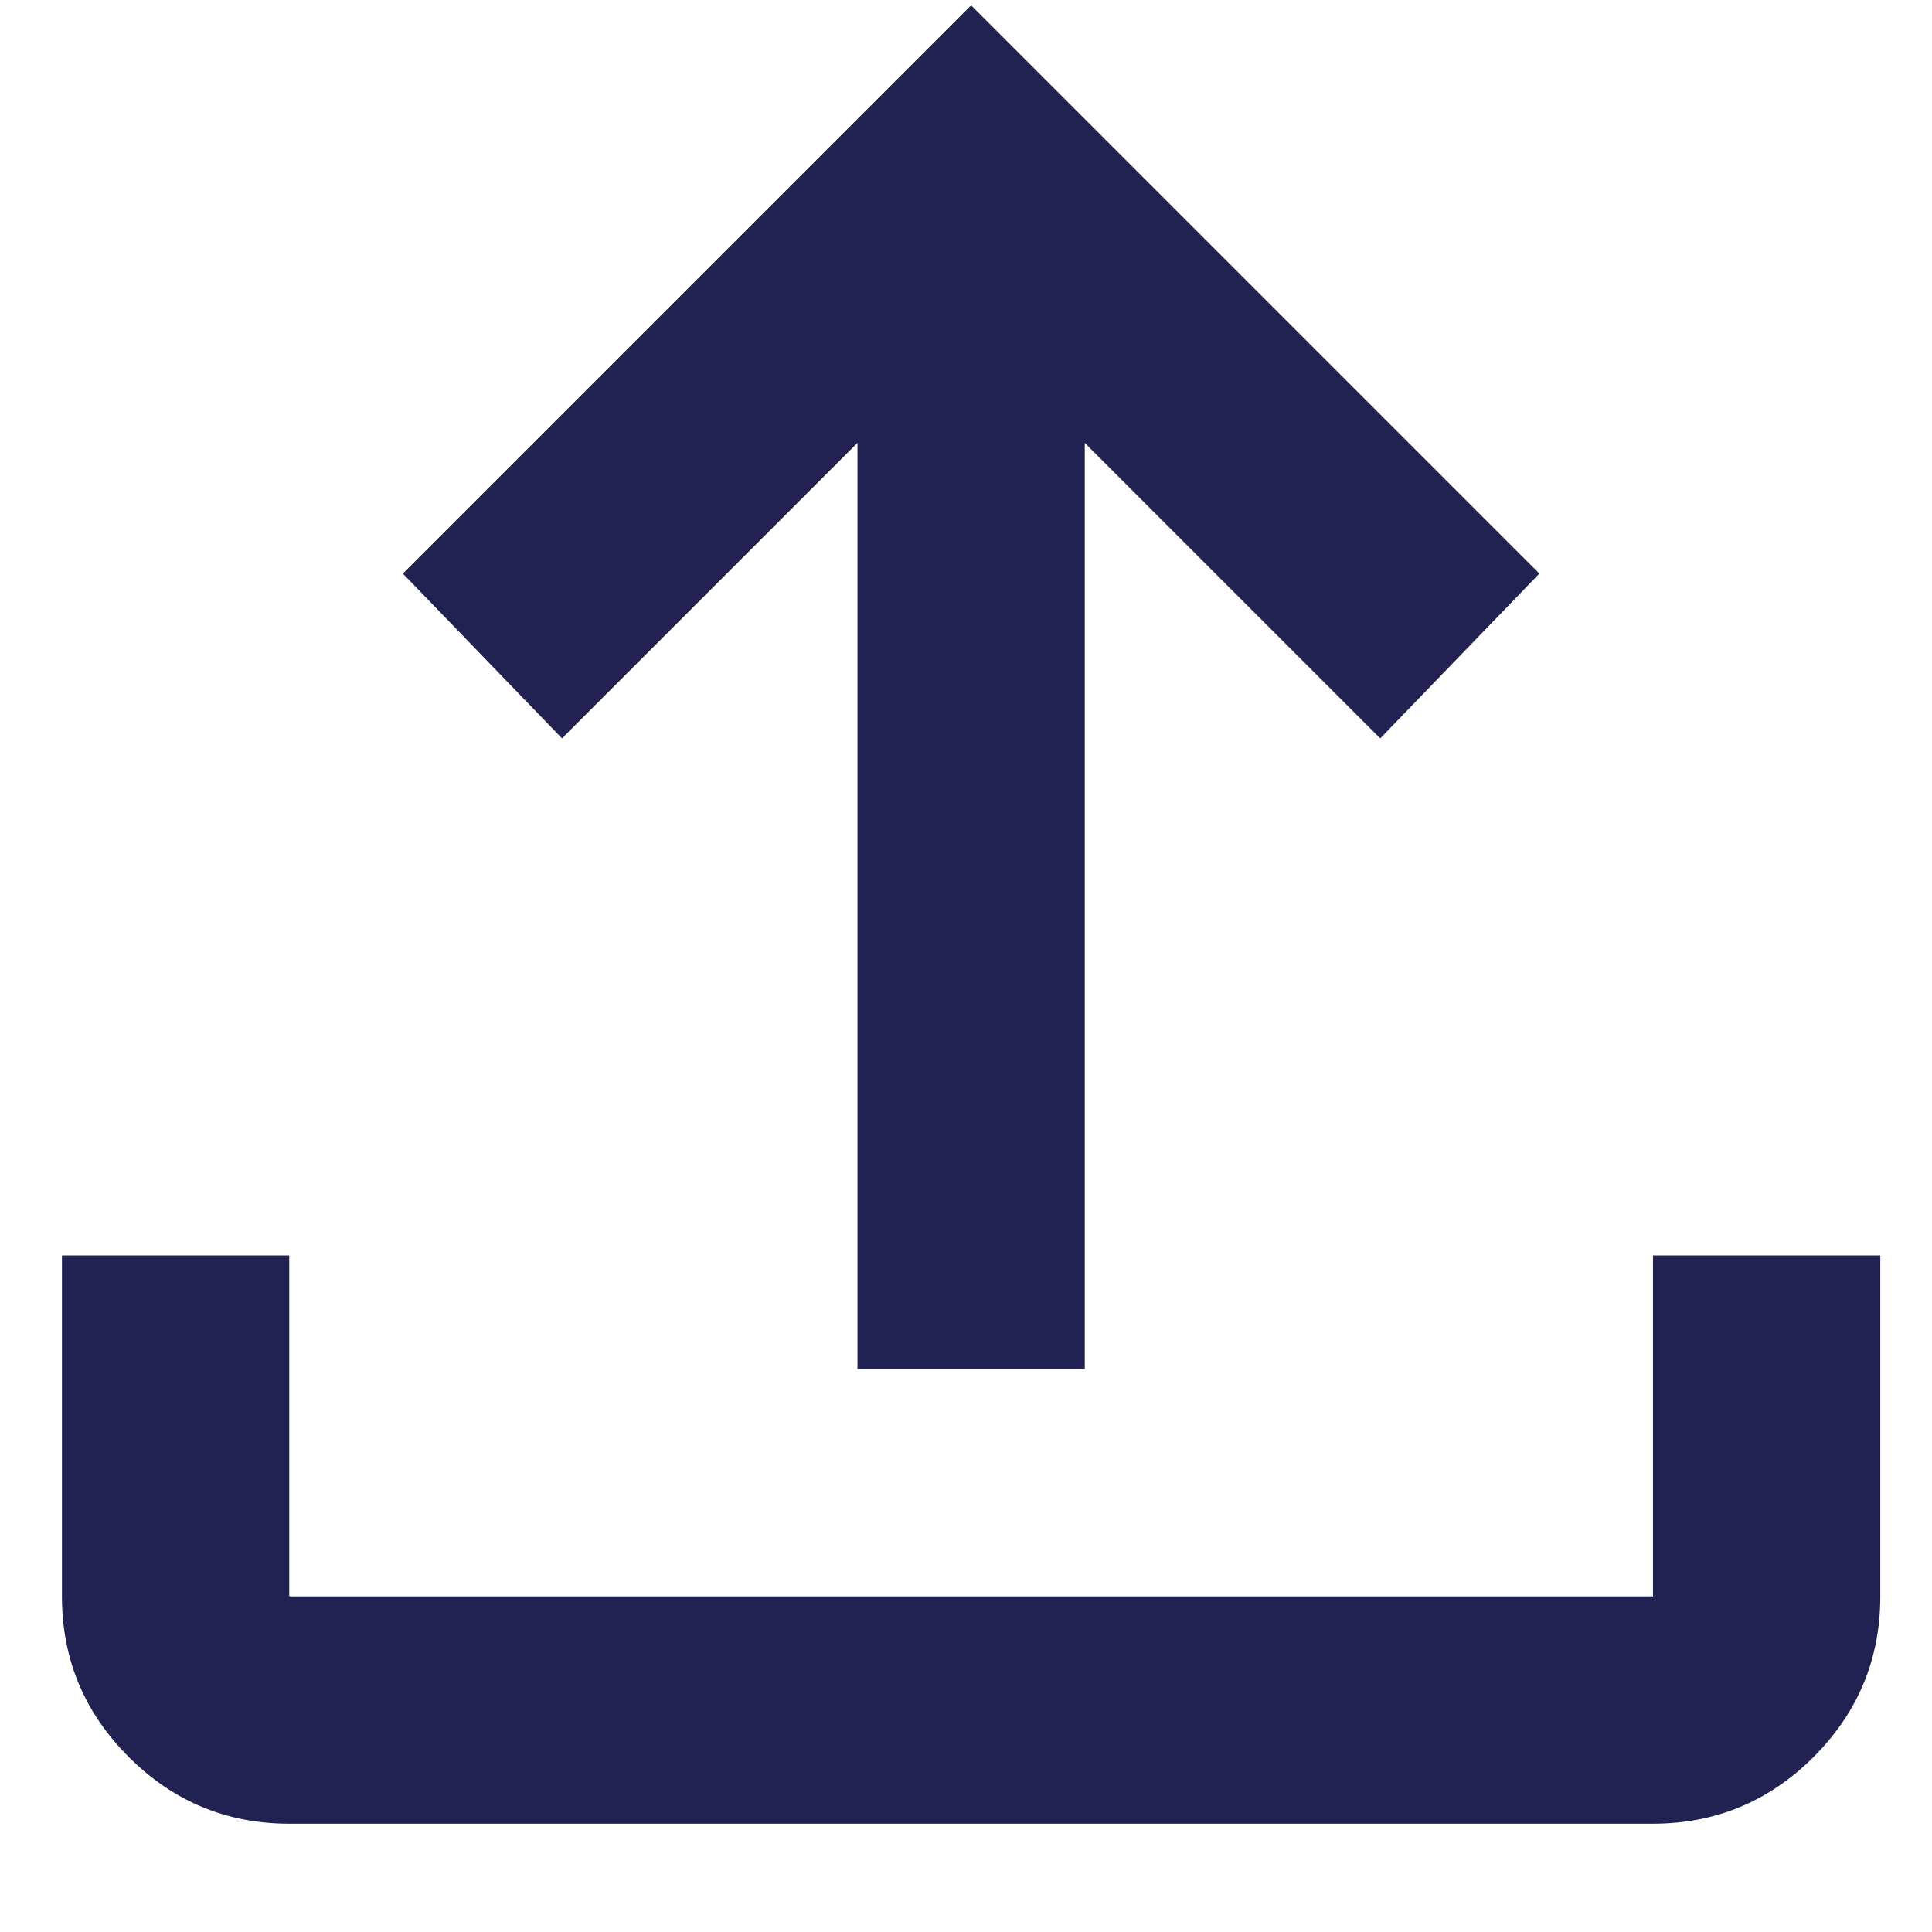 <svg width="17" height="17" viewBox="0 0 17 17" fill="none" xmlns="http://www.w3.org/2000/svg">
<path d="M2.545 16.047C1.995 16.047 1.524 15.851 1.133 15.46C0.741 15.068 0.545 14.597 0.545 14.047V11.047H2.545V14.047H14.545V11.047H16.545V14.047C16.545 14.597 16.349 15.068 15.958 15.46C15.566 15.851 15.095 16.047 14.545 16.047H2.545ZM7.545 12.047V3.897L4.945 6.497L3.545 5.047L8.545 0.047L13.545 5.047L12.145 6.497L9.545 3.897V12.047H7.545Z" fill="#212152"/>
</svg>

